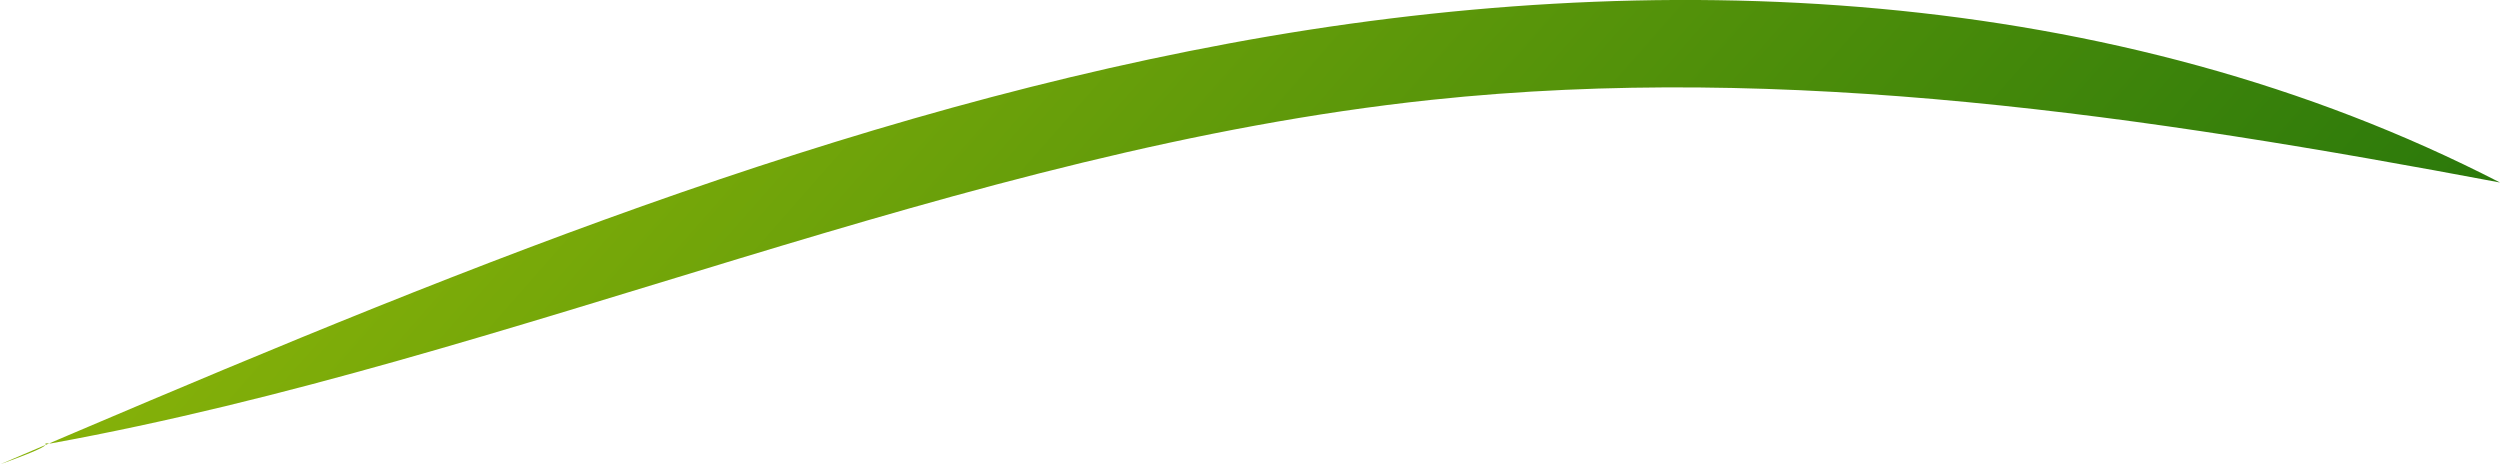 <svg xmlns="http://www.w3.org/2000/svg" xmlns:xlink="http://www.w3.org/1999/xlink" viewBox="0 0 815.15 151.41"><defs><style>.cls-1{fill:url(#linear-gradient);}</style><linearGradient id="linear-gradient" x1="-23.75" y1="-273.58" x2="1279.24" y2="871.47" gradientUnits="userSpaceOnUse"><stop offset="0" stop-color="#19640a"/><stop offset="0" stop-color="#1c660a"/><stop offset="0.04" stop-color="#43820a"/><stop offset="0.07" stop-color="#629809"/><stop offset="0.1" stop-color="#78a709"/><stop offset="0.13" stop-color="#85b109"/><stop offset="0.16" stop-color="#8ab409"/><stop offset="0.5" stop-color="#28770b"/><stop offset="1" stop-color="#368a0b"/></linearGradient></defs><g id="Layer_2" data-name="Layer 2"><g id="Bg"><path class="cls-1" d="M0,151.41C130.17,95.89,261.64,40,400.78,14.15S689.33-5.26,815.15,59.51C700.22,37.87,582.92,20.21,466.62,32.57c-153.82,16.35-297.71,84.25-449.95,112H14.81C15.12,145.19,15.43,145.81,0,151.41Z"/></g></g></svg>